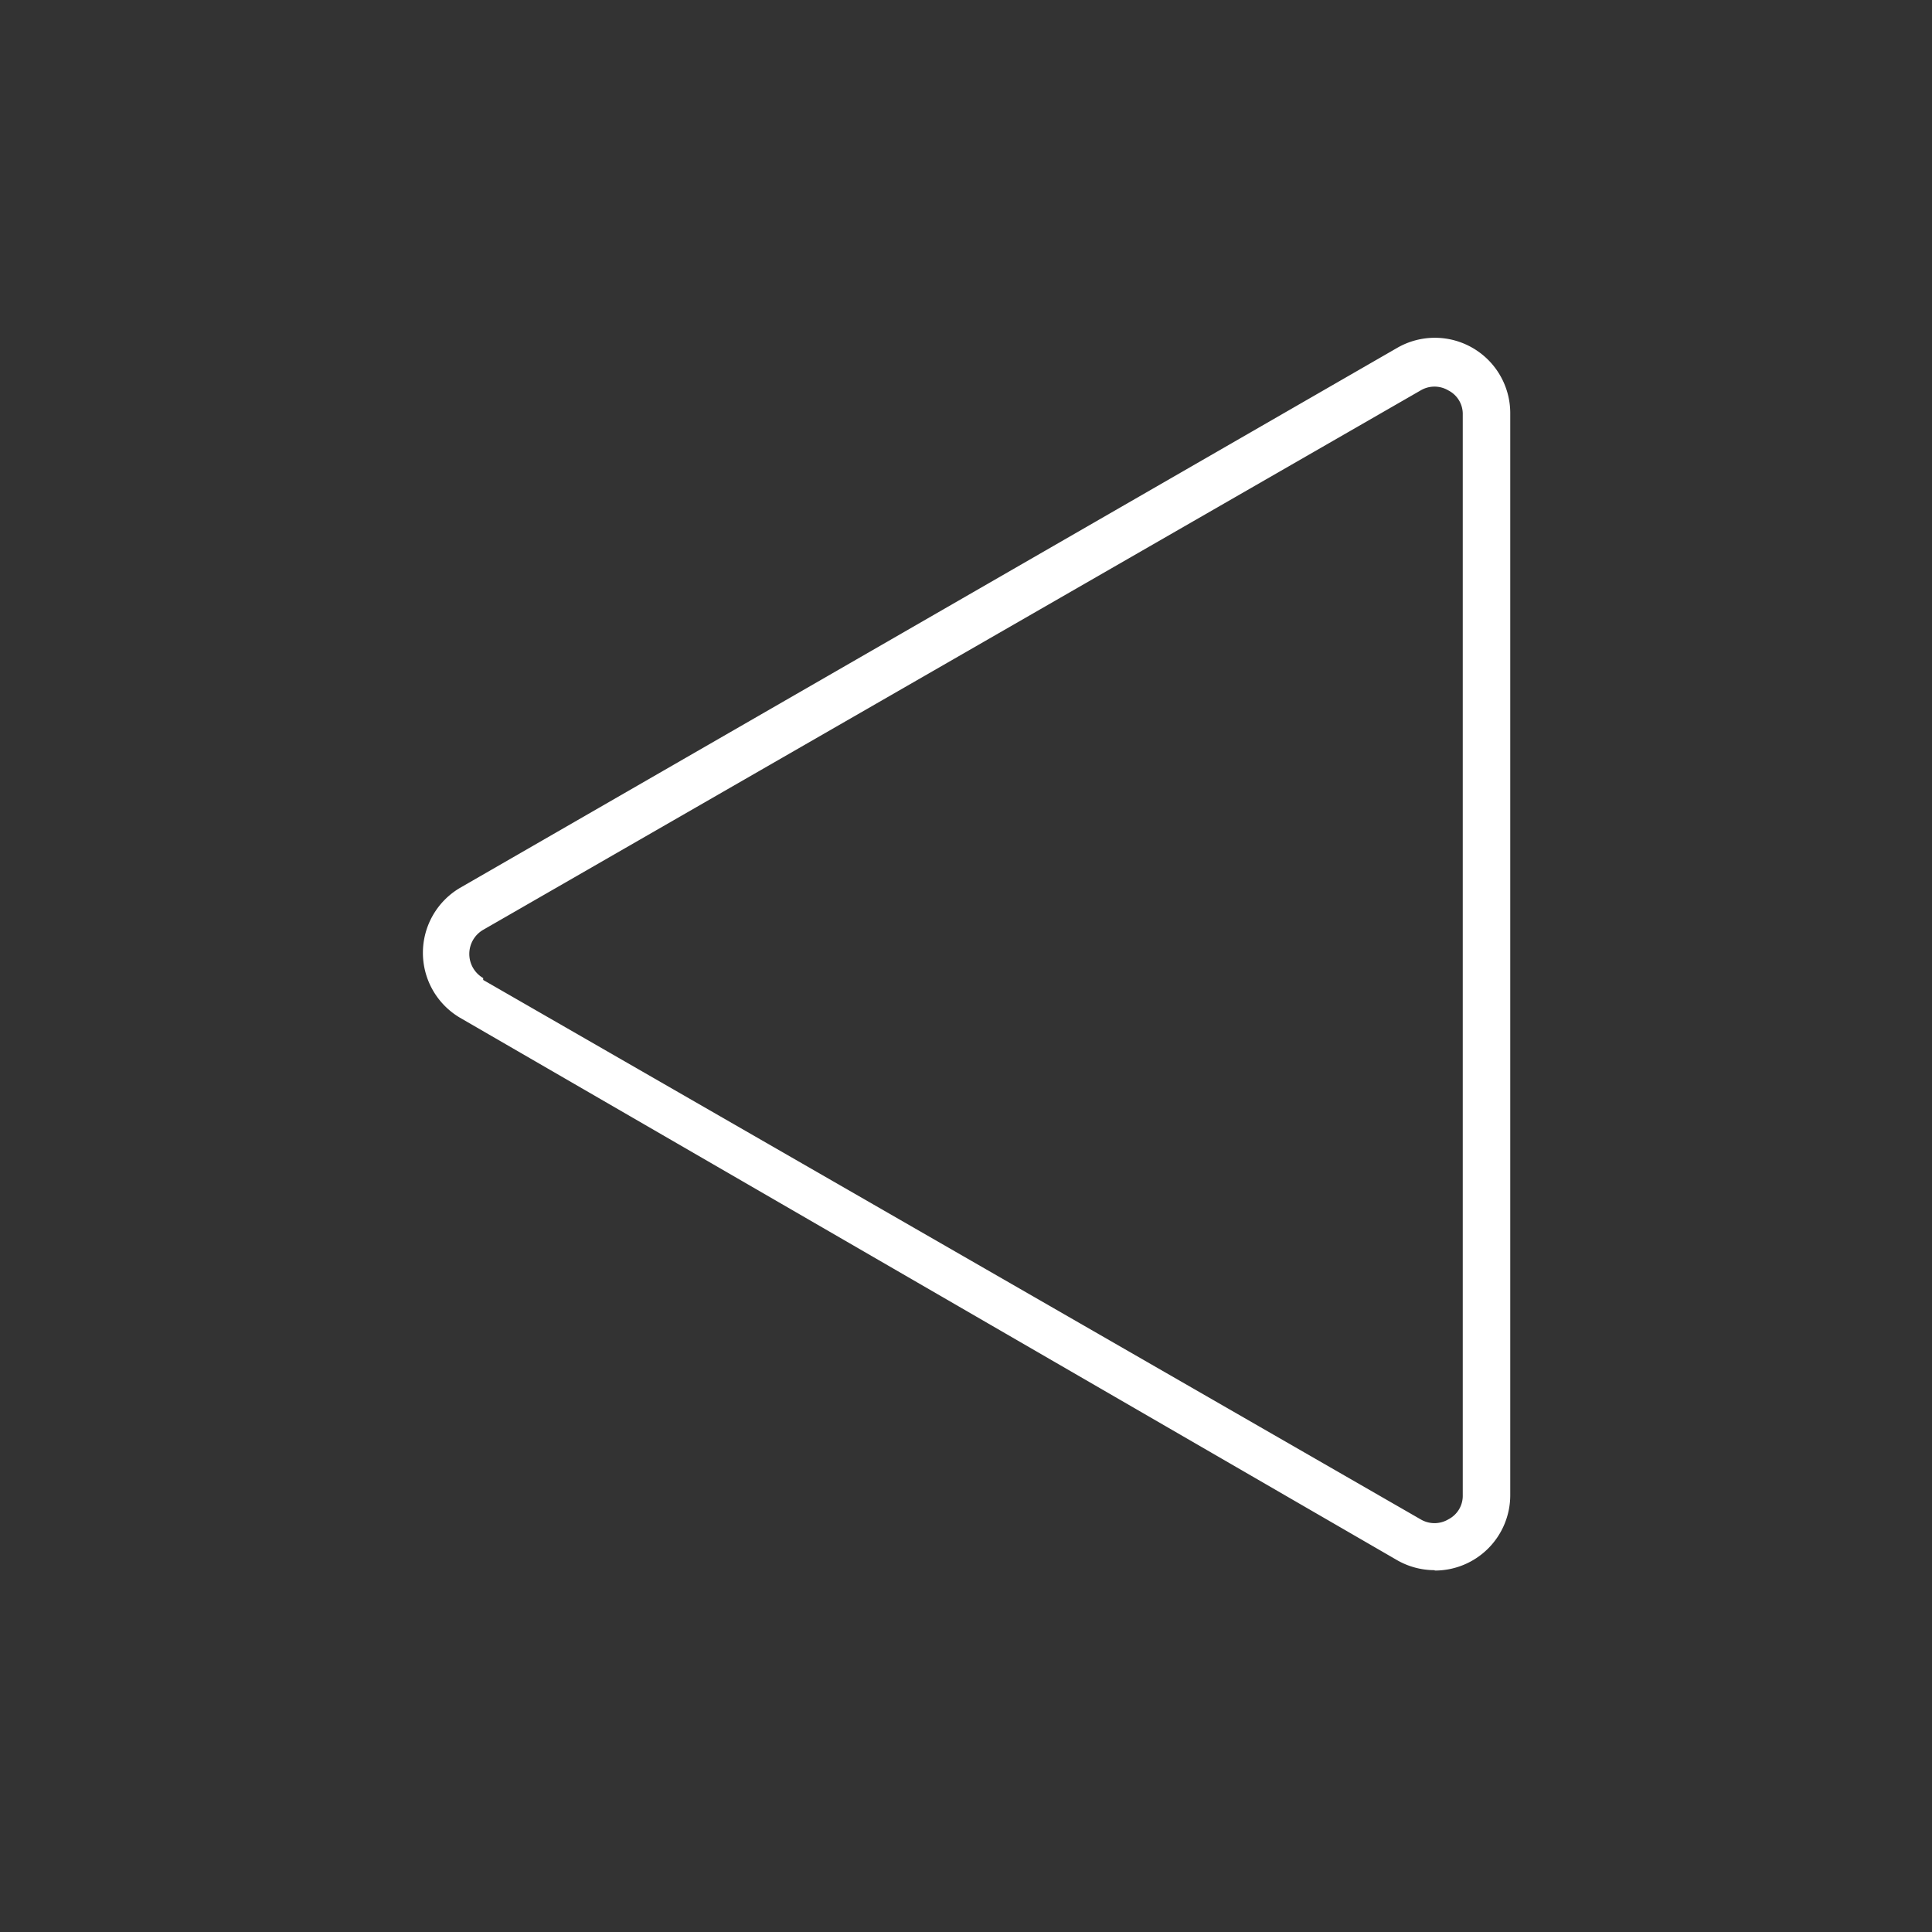 <svg xmlns="http://www.w3.org/2000/svg" viewBox="0 0 51.26 51.26">
  <rect x="0" y="0" width="51.26" height="51.26" fill="#333333" stroke="none"/>
  <path fill="#FFFFFF" d="M38.06 41.66a2 2 0 0 1-1-.27L12.2 27a2 2 0 0 1 0-3.44L37.07 9.23a2 2 0 0 1 3 1.72v28.72a2 2 0 0 1-2 2ZM12.82 26l24.87 14.31a.72.72 0 0 0 .74 0 .7.7 0 0 0 .38-.64V11a.7.7 0 0 0-.38-.64.72.72 0 0 0-.74 0L12.82 24.67a.74.74 0 0 0 0 1.28Z"/>
</svg>
